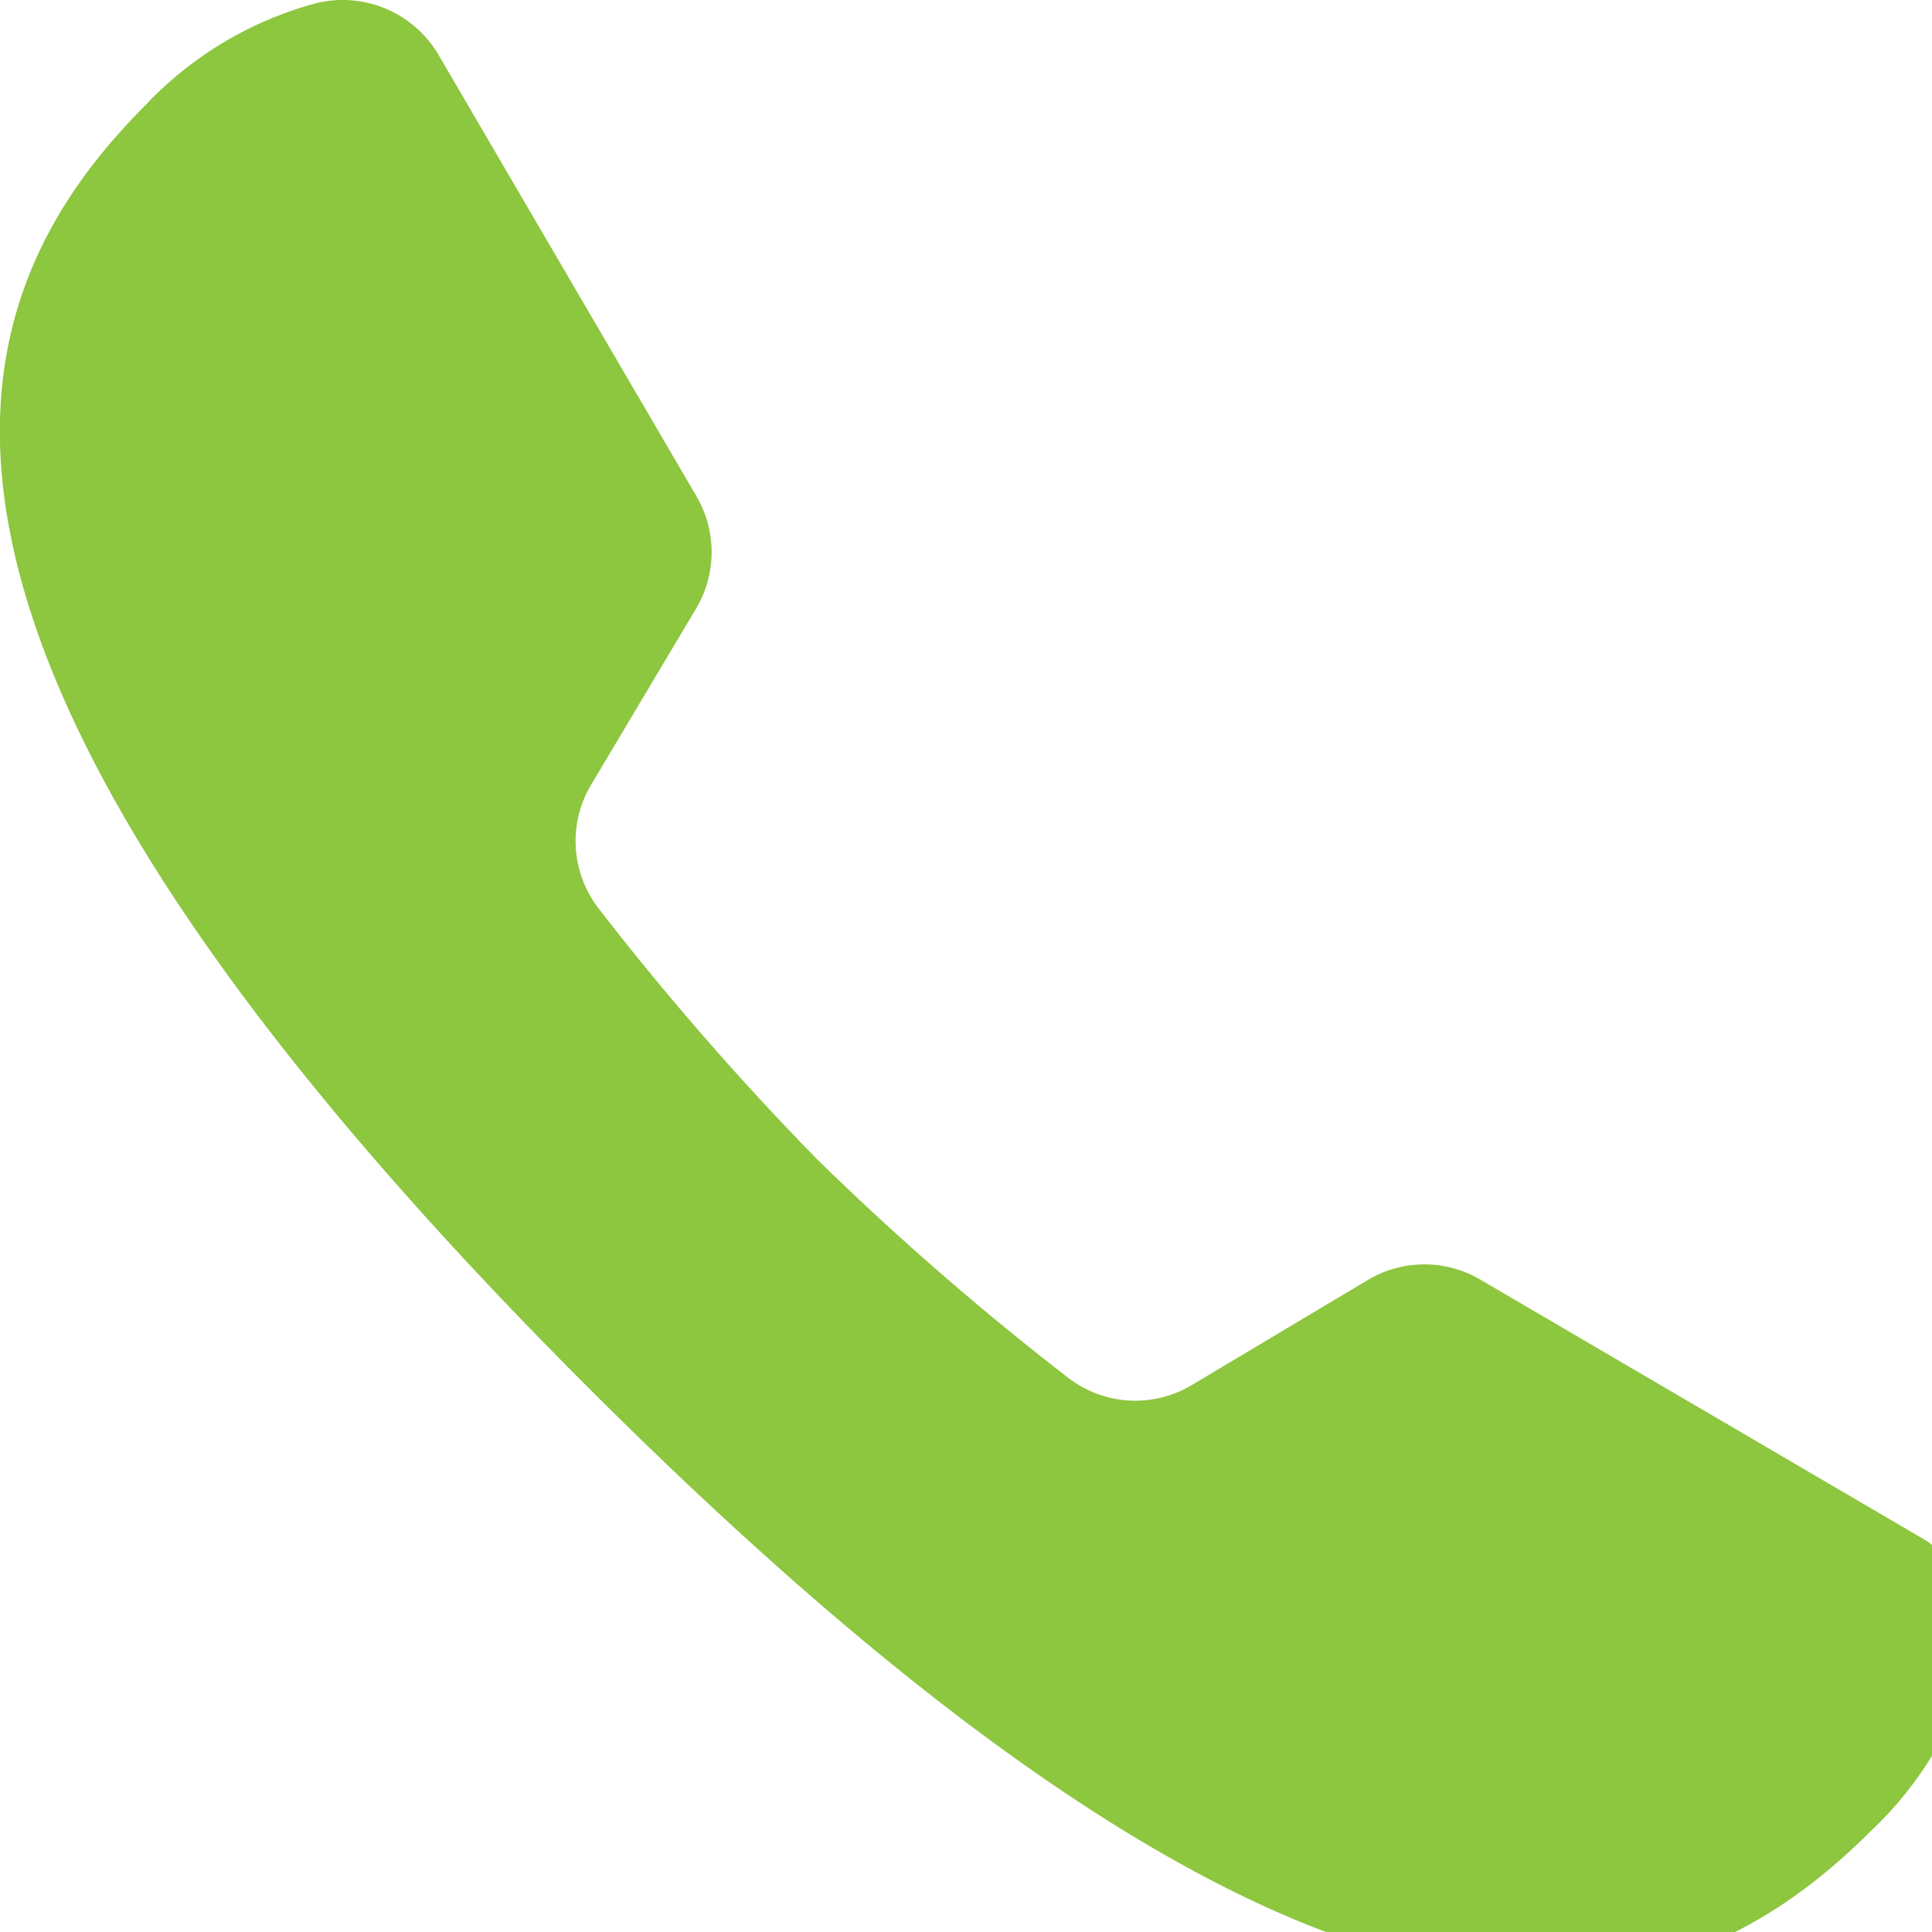 <svg xmlns="http://www.w3.org/2000/svg" xmlns:xlink="http://www.w3.org/1999/xlink" width="19" height="19" viewBox="0 0 19 19"><defs><clipPath id="a"><rect width="19" height="19" transform="translate(14.476 19)" fill="#8dc63f"/></clipPath></defs><g transform="translate(-14.476 -19)"><g clip-path="url(#a)"><path d="M29.032,31.583a1.085,1.085,0,0,0-1.106.006L26.2,32.619a1.08,1.08,0,0,1-1.225-.074A28.006,28.006,0,0,1,22.511,30.4a28.2,28.2,0,0,1-2.145-2.462,1.082,1.082,0,0,1-.074-1.225l1.03-1.729a1.086,1.086,0,0,0,0-1.109L18.79,19.542a1.093,1.093,0,0,0-1.207-.51A3.588,3.588,0,0,0,15.9,20.041C13.948,22,12.91,25.3,20.264,32.649s10.652,6.316,12.608,4.36a3.594,3.594,0,0,0,1.01-1.683,1.088,1.088,0,0,0-.506-1.2Z" fill="#8dc63f"/></g></g></svg>